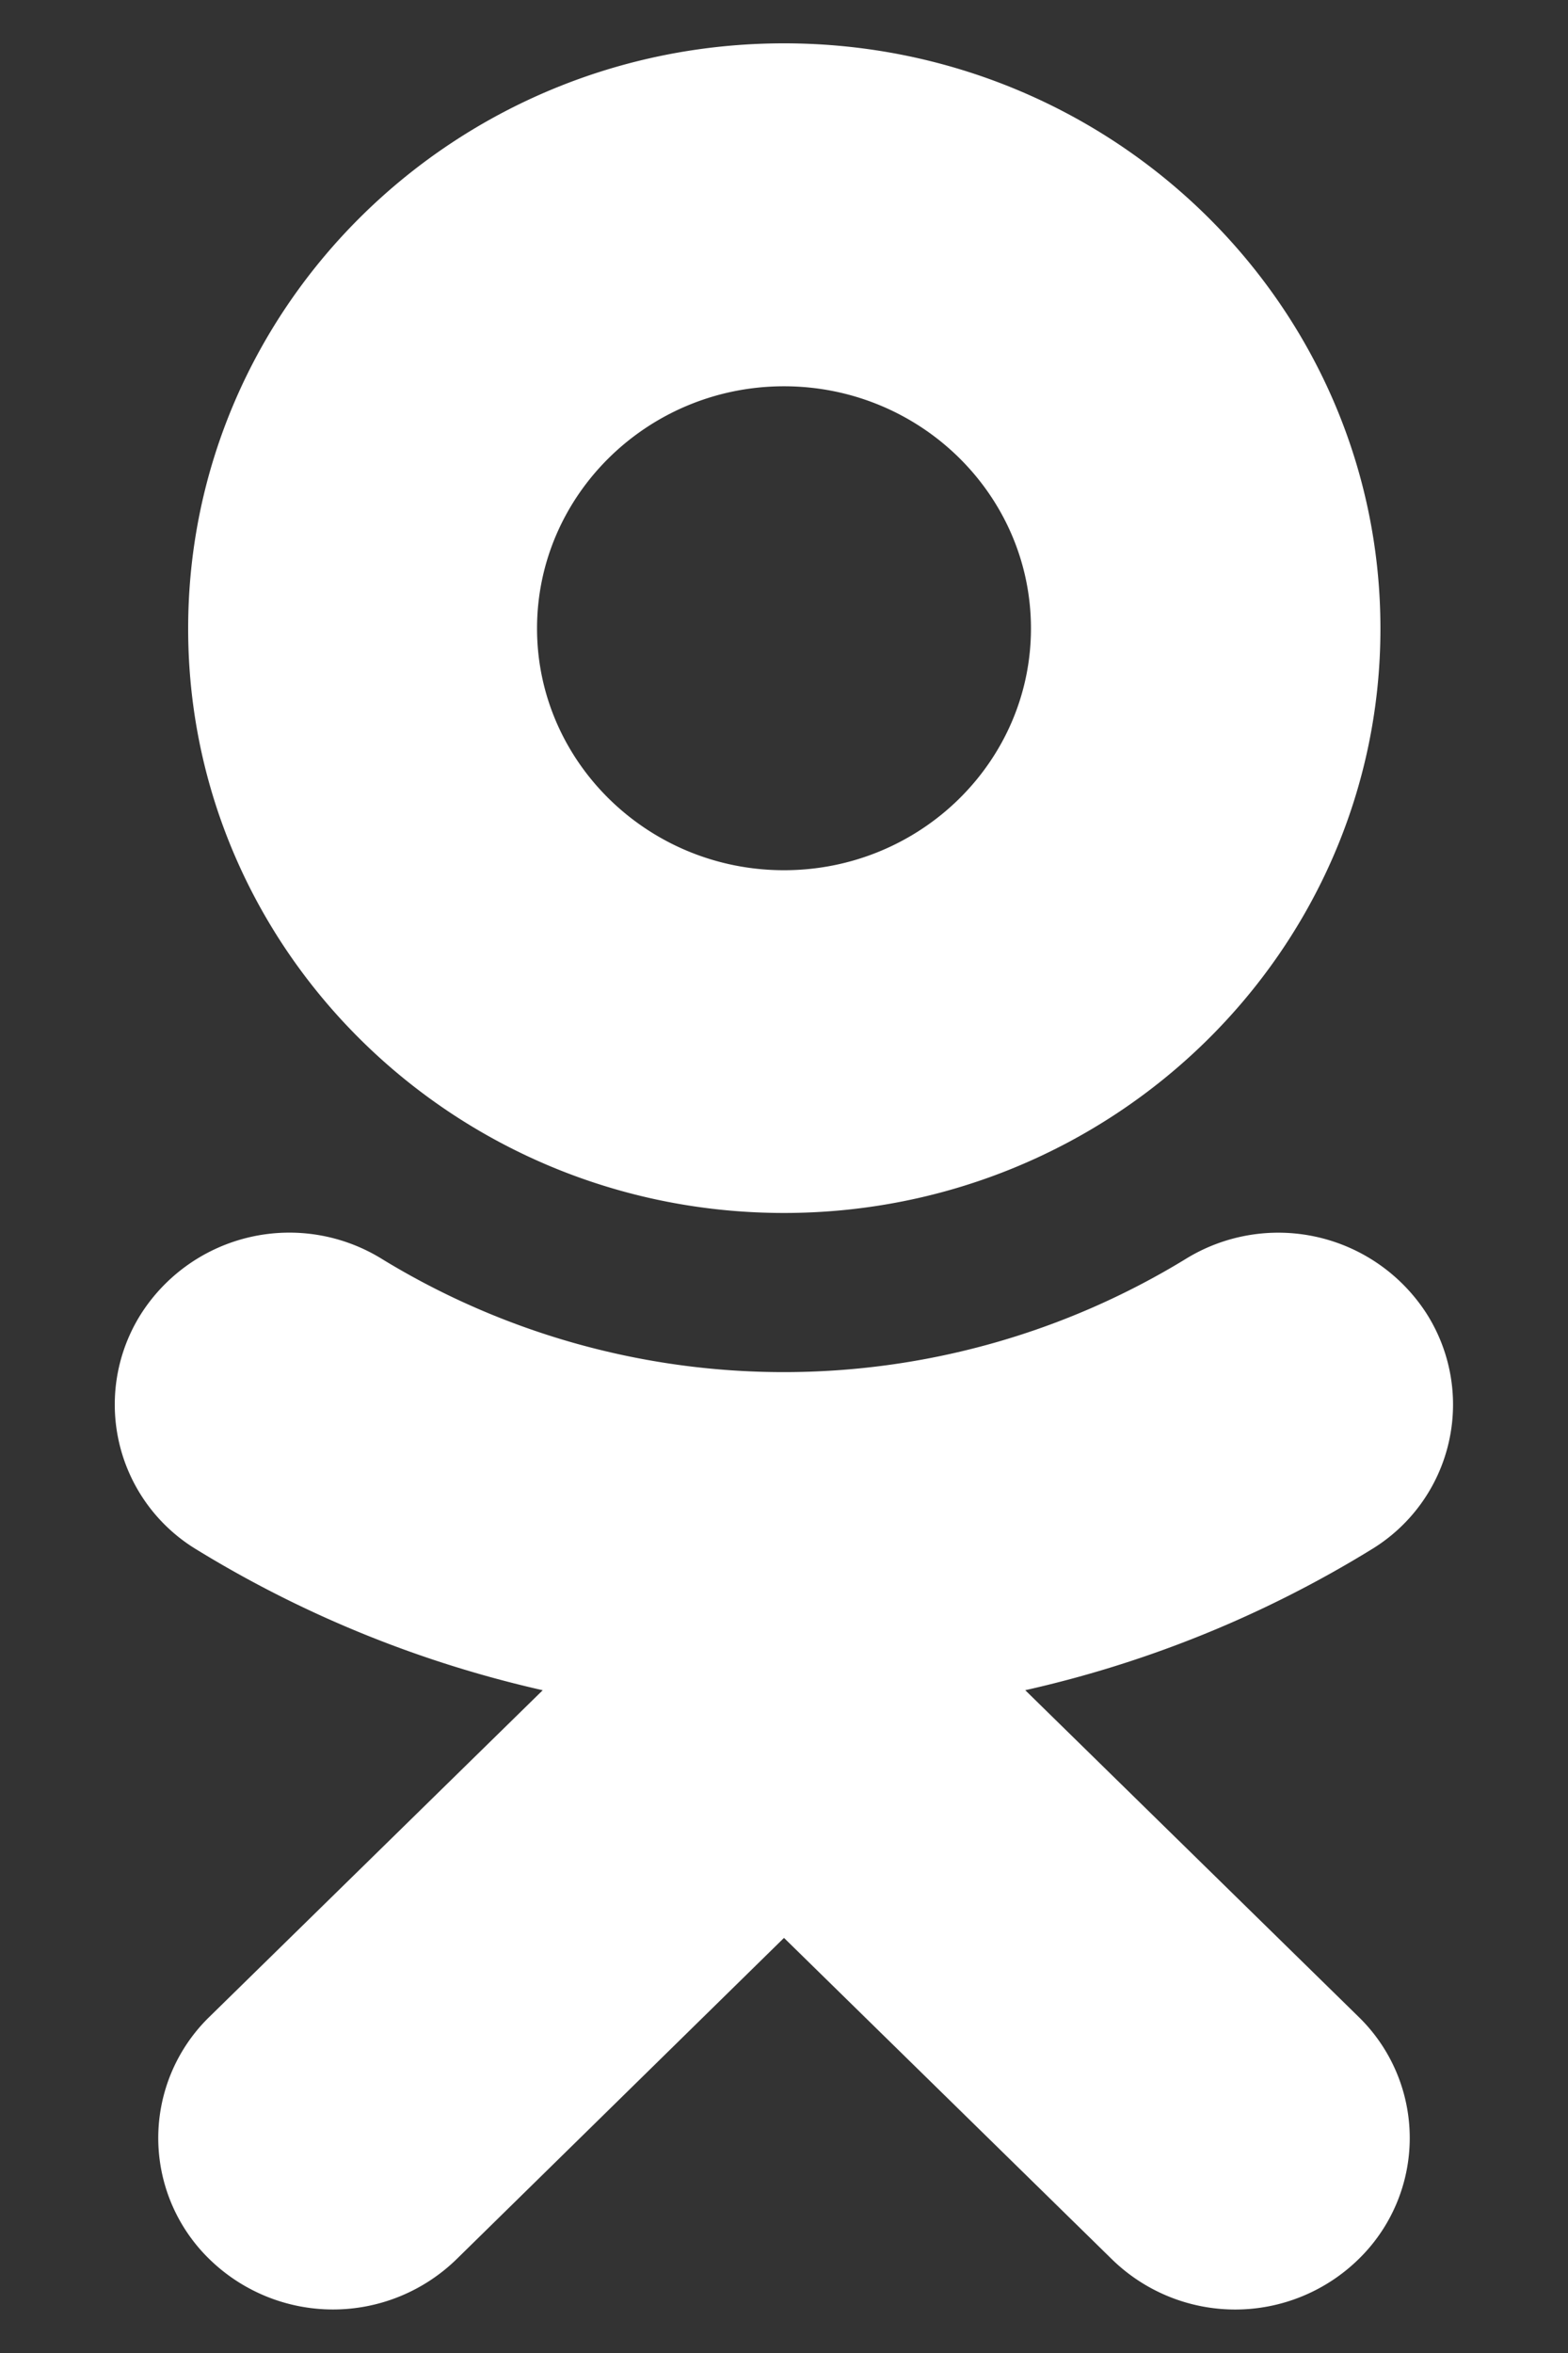 <svg width="8" height="12" fill="none" xmlns="http://www.w3.org/2000/svg"><rect width="100%" height="100%" fill="#333333" stroke="none"/><path d="M4 1.97c.695 0 1.26.554 1.26 1.235 0 .68-.565 1.233-1.26 1.233-.695 0-1.26-.554-1.26-1.233 0-.68.565-1.235 1.26-1.235zm0 4.216c1.679 0 3.043-1.337 3.043-2.98C7.043 1.56 5.68.221 4 .221S.96 1.56.96 3.205C.959 4.85 2.321 6.186 4 6.186zM5.23 8.62a5.8 5.8 0 0 0 1.767-.718.864.864 0 0 0 .28-1.205.9.9 0 0 0-1.23-.275 3.931 3.931 0 0 1-4.096 0 .898.898 0 0 0-1.229.275.864.864 0 0 0 .28 1.205c.551.338 1.148.578 1.767.718l-1.701 1.666a.862.862 0 0 0 0 1.235.903.903 0 0 0 1.262 0L4 9.883l1.672 1.638a.9.9 0 0 0 1.26 0 .862.862 0 0 0 0-1.235L5.231 8.62z" fill="#fff"/></svg>